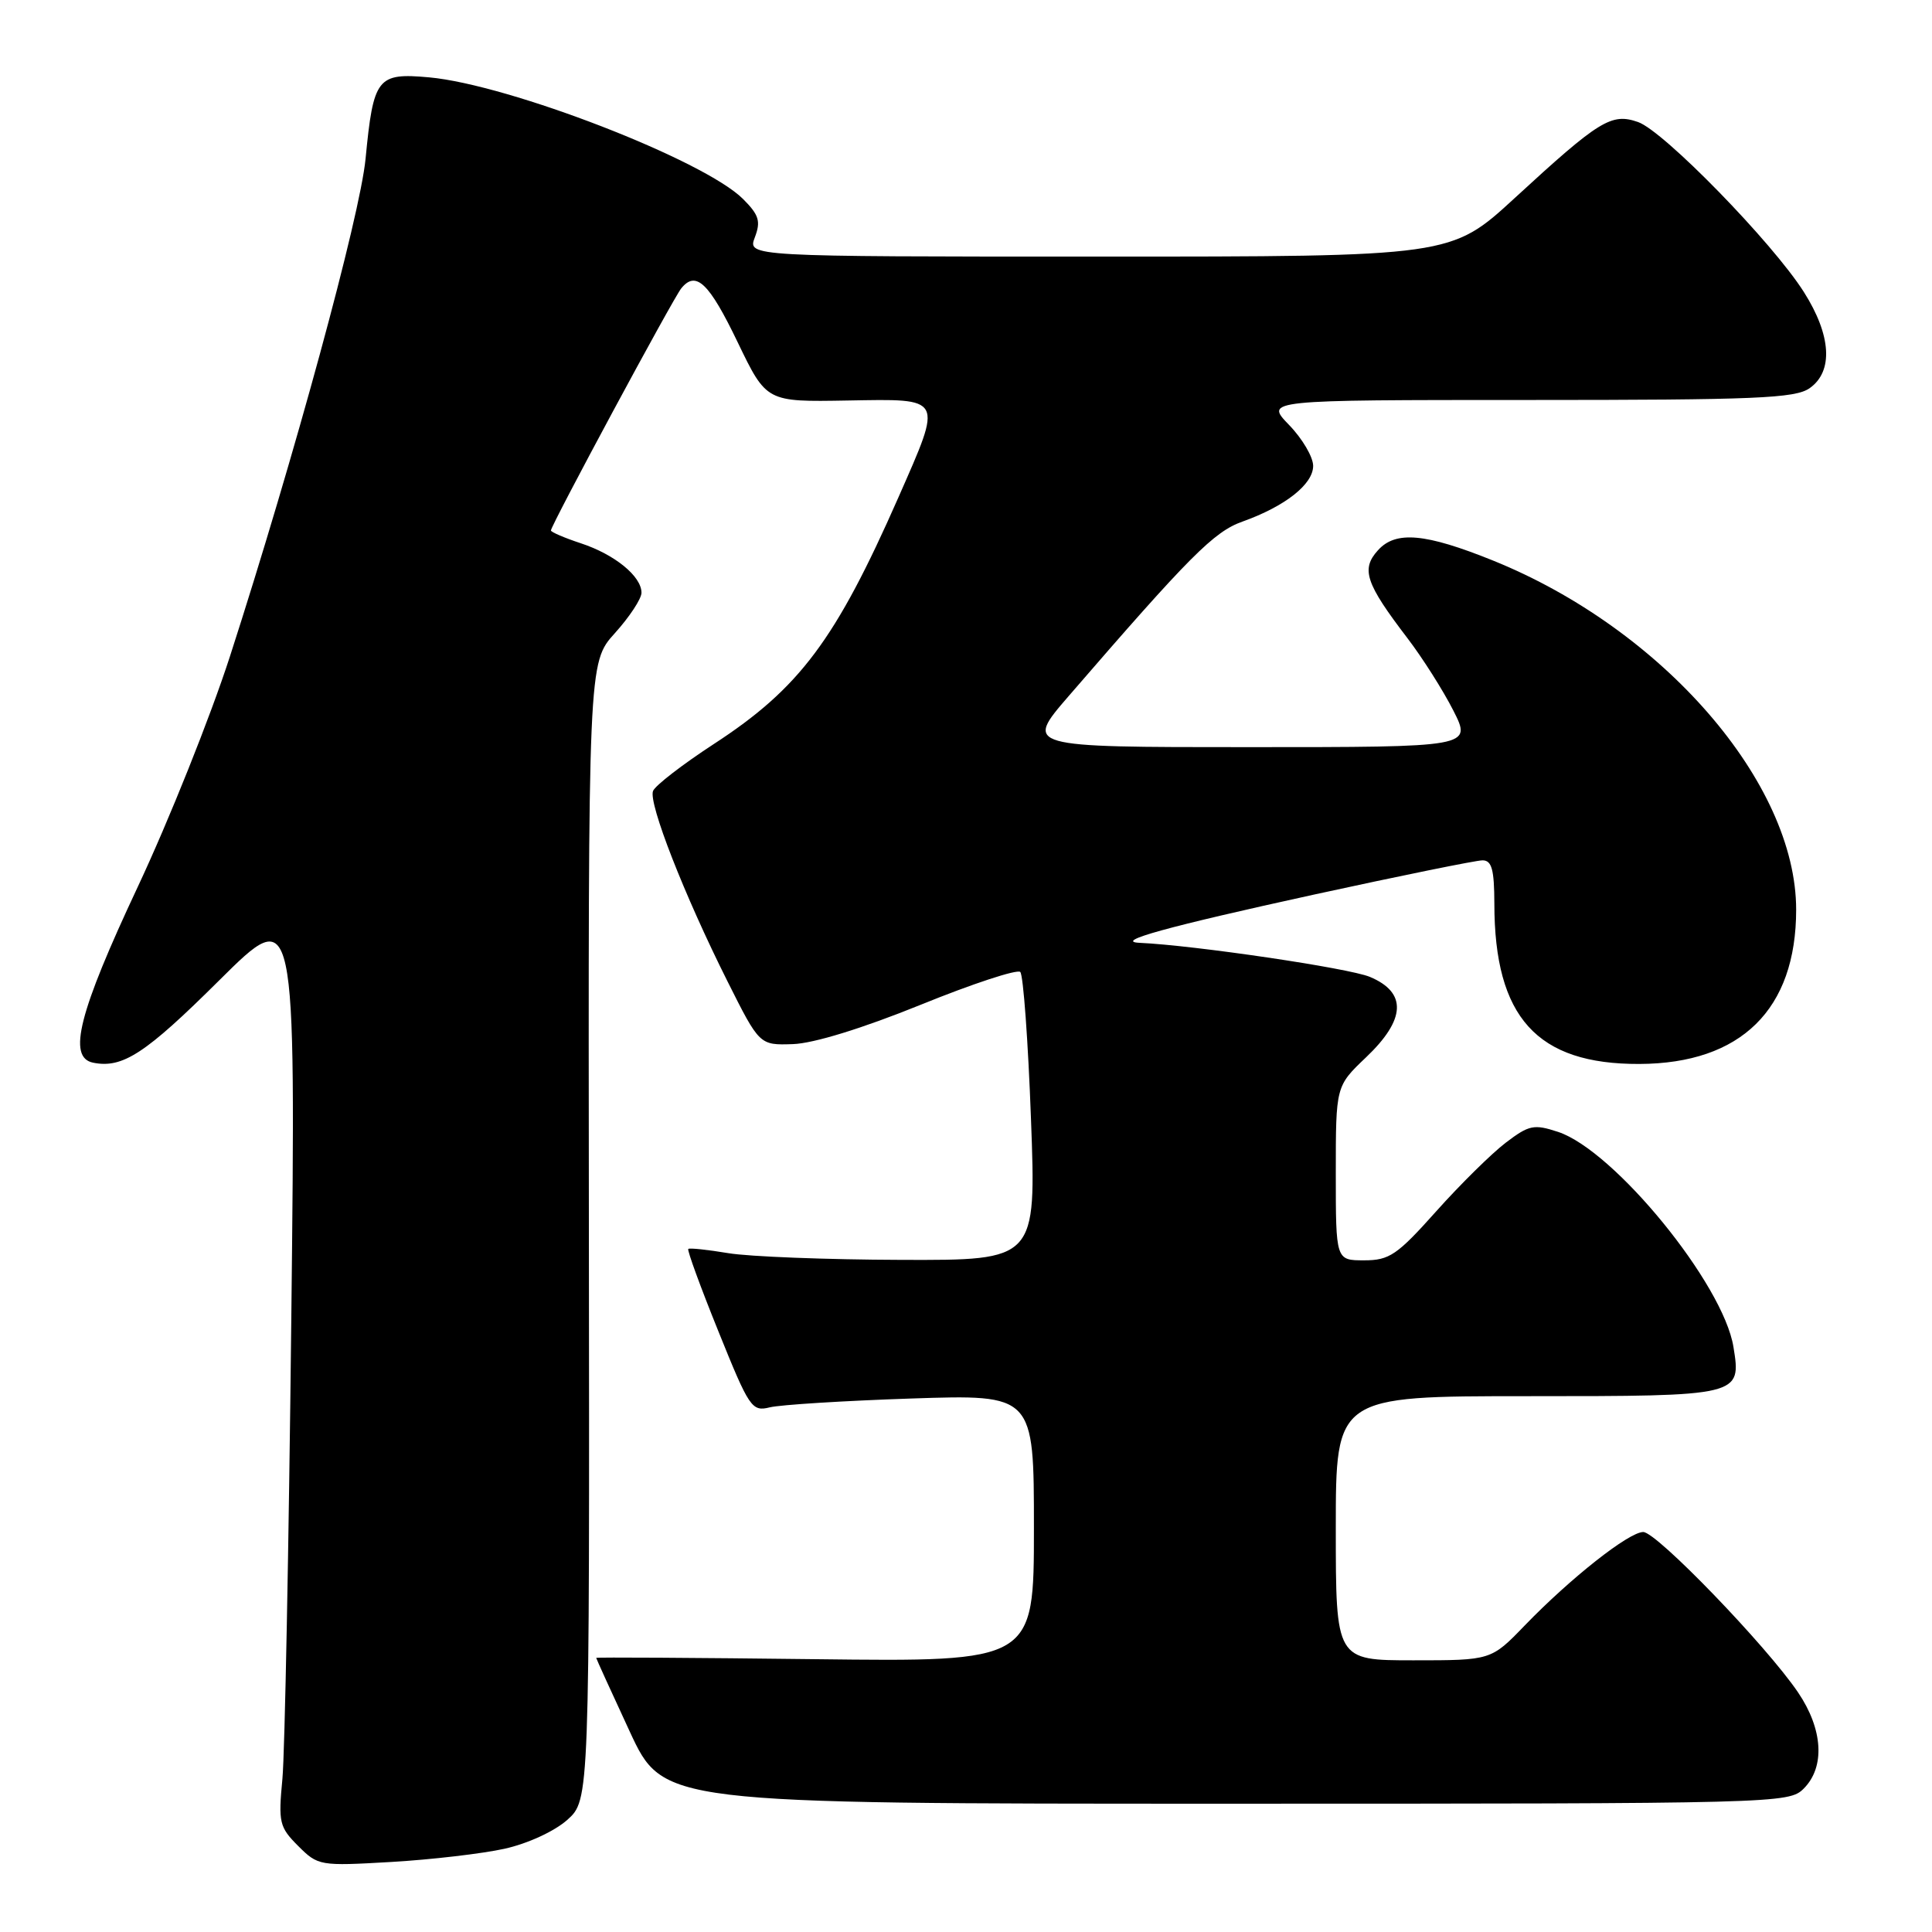 <?xml version="1.0" encoding="UTF-8" standalone="no"?>
<!DOCTYPE svg PUBLIC "-//W3C//DTD SVG 1.1//EN" "http://www.w3.org/Graphics/SVG/1.1/DTD/svg11.dtd" >
<svg xmlns="http://www.w3.org/2000/svg" xmlns:xlink="http://www.w3.org/1999/xlink" version="1.1" viewBox="0 0 256 256">
 <g >
 <path fill="currentColor"
d=" M 66.85 244.97 C 69.92 244.29 73.46 242.66 75.16 241.15 C 78.12 238.50 78.12 238.50 78.03 163.15 C 77.94 87.81 77.94 87.81 81.47 83.90 C 83.41 81.75 85.00 79.34 85.00 78.54 C 85.00 76.36 81.46 73.47 76.97 71.99 C 74.79 71.27 73.00 70.50 73.00 70.29 C 73.00 69.61 89.18 39.55 90.27 38.21 C 92.22 35.80 93.96 37.47 97.76 45.38 C 101.56 53.26 101.56 53.26 112.28 53.07 C 125.13 52.85 124.94 52.49 119.06 65.87 C 110.73 84.79 105.95 91.19 94.58 98.59 C 90.44 101.29 86.81 104.09 86.53 104.81 C 85.90 106.41 90.67 118.61 96.38 130.00 C 100.64 138.50 100.64 138.50 105.07 138.35 C 107.80 138.26 114.29 136.26 121.99 133.14 C 128.85 130.35 134.80 128.40 135.19 128.79 C 135.59 129.19 136.23 137.95 136.61 148.26 C 137.31 167.00 137.31 167.00 119.40 166.94 C 109.56 166.91 99.25 166.51 96.50 166.05 C 93.75 165.59 91.36 165.34 91.20 165.49 C 91.03 165.65 92.83 170.57 95.20 176.43 C 99.29 186.57 99.62 187.07 102.00 186.48 C 103.38 186.14 111.81 185.61 120.75 185.31 C 137.00 184.77 137.00 184.77 137.00 202.48 C 137.00 220.20 137.00 220.20 108.00 219.85 C 92.05 219.66 79.00 219.58 79.00 219.68 C 79.00 219.78 81.00 224.17 83.44 229.43 C 87.88 239.00 87.88 239.00 162.44 239.00 C 235.67 239.00 237.04 238.96 239.00 237.00 C 241.86 234.14 241.56 229.13 238.25 224.25 C 234.06 218.07 219.51 203.00 217.74 203.00 C 215.84 203.00 208.11 209.10 202.04 215.38 C 197.58 220.00 197.58 220.00 187.29 220.00 C 177.00 220.00 177.00 220.00 177.00 202.50 C 177.00 185.00 177.00 185.00 202.38 185.00 C 230.70 185.00 230.75 184.99 229.69 178.47 C 228.34 170.13 213.91 152.45 206.45 149.98 C 203.25 148.93 202.61 149.06 199.51 151.42 C 197.64 152.85 193.49 156.94 190.30 160.51 C 185.12 166.31 184.10 167.00 180.75 167.00 C 177.00 167.00 177.00 167.00 177.00 155.46 C 177.00 143.92 177.00 143.92 181.00 140.11 C 186.29 135.08 186.46 131.51 181.51 129.44 C 178.74 128.28 158.28 125.26 151.01 124.93 C 147.48 124.77 154.59 122.81 174.19 118.52 C 185.57 116.04 195.58 114.00 196.44 114.00 C 197.67 114.00 198.00 115.21 198.01 119.75 C 198.02 134.80 203.65 141.03 217.22 140.98 C 230.70 140.93 238.00 133.75 238.00 120.54 C 238.00 103.72 220.33 83.36 197.82 74.27 C 188.87 70.66 184.94 70.30 182.59 72.91 C 180.31 75.42 180.94 77.29 186.50 84.57 C 188.50 87.19 191.23 91.50 192.58 94.16 C 195.03 99.00 195.03 99.00 165.39 99.00 C 135.76 99.00 135.76 99.00 141.59 92.25 C 157.65 73.67 160.85 70.45 164.64 69.11 C 170.29 67.09 174.00 64.17 174.00 61.73 C 174.00 60.56 172.56 58.11 170.80 56.30 C 167.61 53.00 167.61 53.00 202.58 53.00 C 232.62 53.00 237.87 52.78 239.78 51.44 C 242.95 49.22 242.67 44.44 239.02 38.69 C 234.86 32.13 220.44 17.35 217.05 16.17 C 213.52 14.94 211.95 15.90 200.70 26.25 C 192.27 34.00 192.27 34.00 145.66 34.00 C 99.05 34.00 99.05 34.00 100.02 31.45 C 100.83 29.32 100.57 28.48 98.46 26.37 C 93.31 21.22 67.49 11.22 56.86 10.25 C 49.98 9.63 49.48 10.27 48.44 21.03 C 47.71 28.62 38.97 60.65 30.46 87.00 C 27.88 94.97 22.39 108.70 18.26 117.50 C 10.43 134.17 8.92 140.11 12.33 140.81 C 16.24 141.60 19.26 139.63 29.05 129.90 C 39.20 119.82 39.20 119.82 38.60 174.66 C 38.27 204.82 37.74 232.29 37.42 235.71 C 36.87 241.49 37.01 242.10 39.51 244.60 C 42.14 247.23 42.37 247.27 51.84 246.72 C 57.16 246.41 63.91 245.62 66.85 244.97 Z "/>
</g>
</svg>